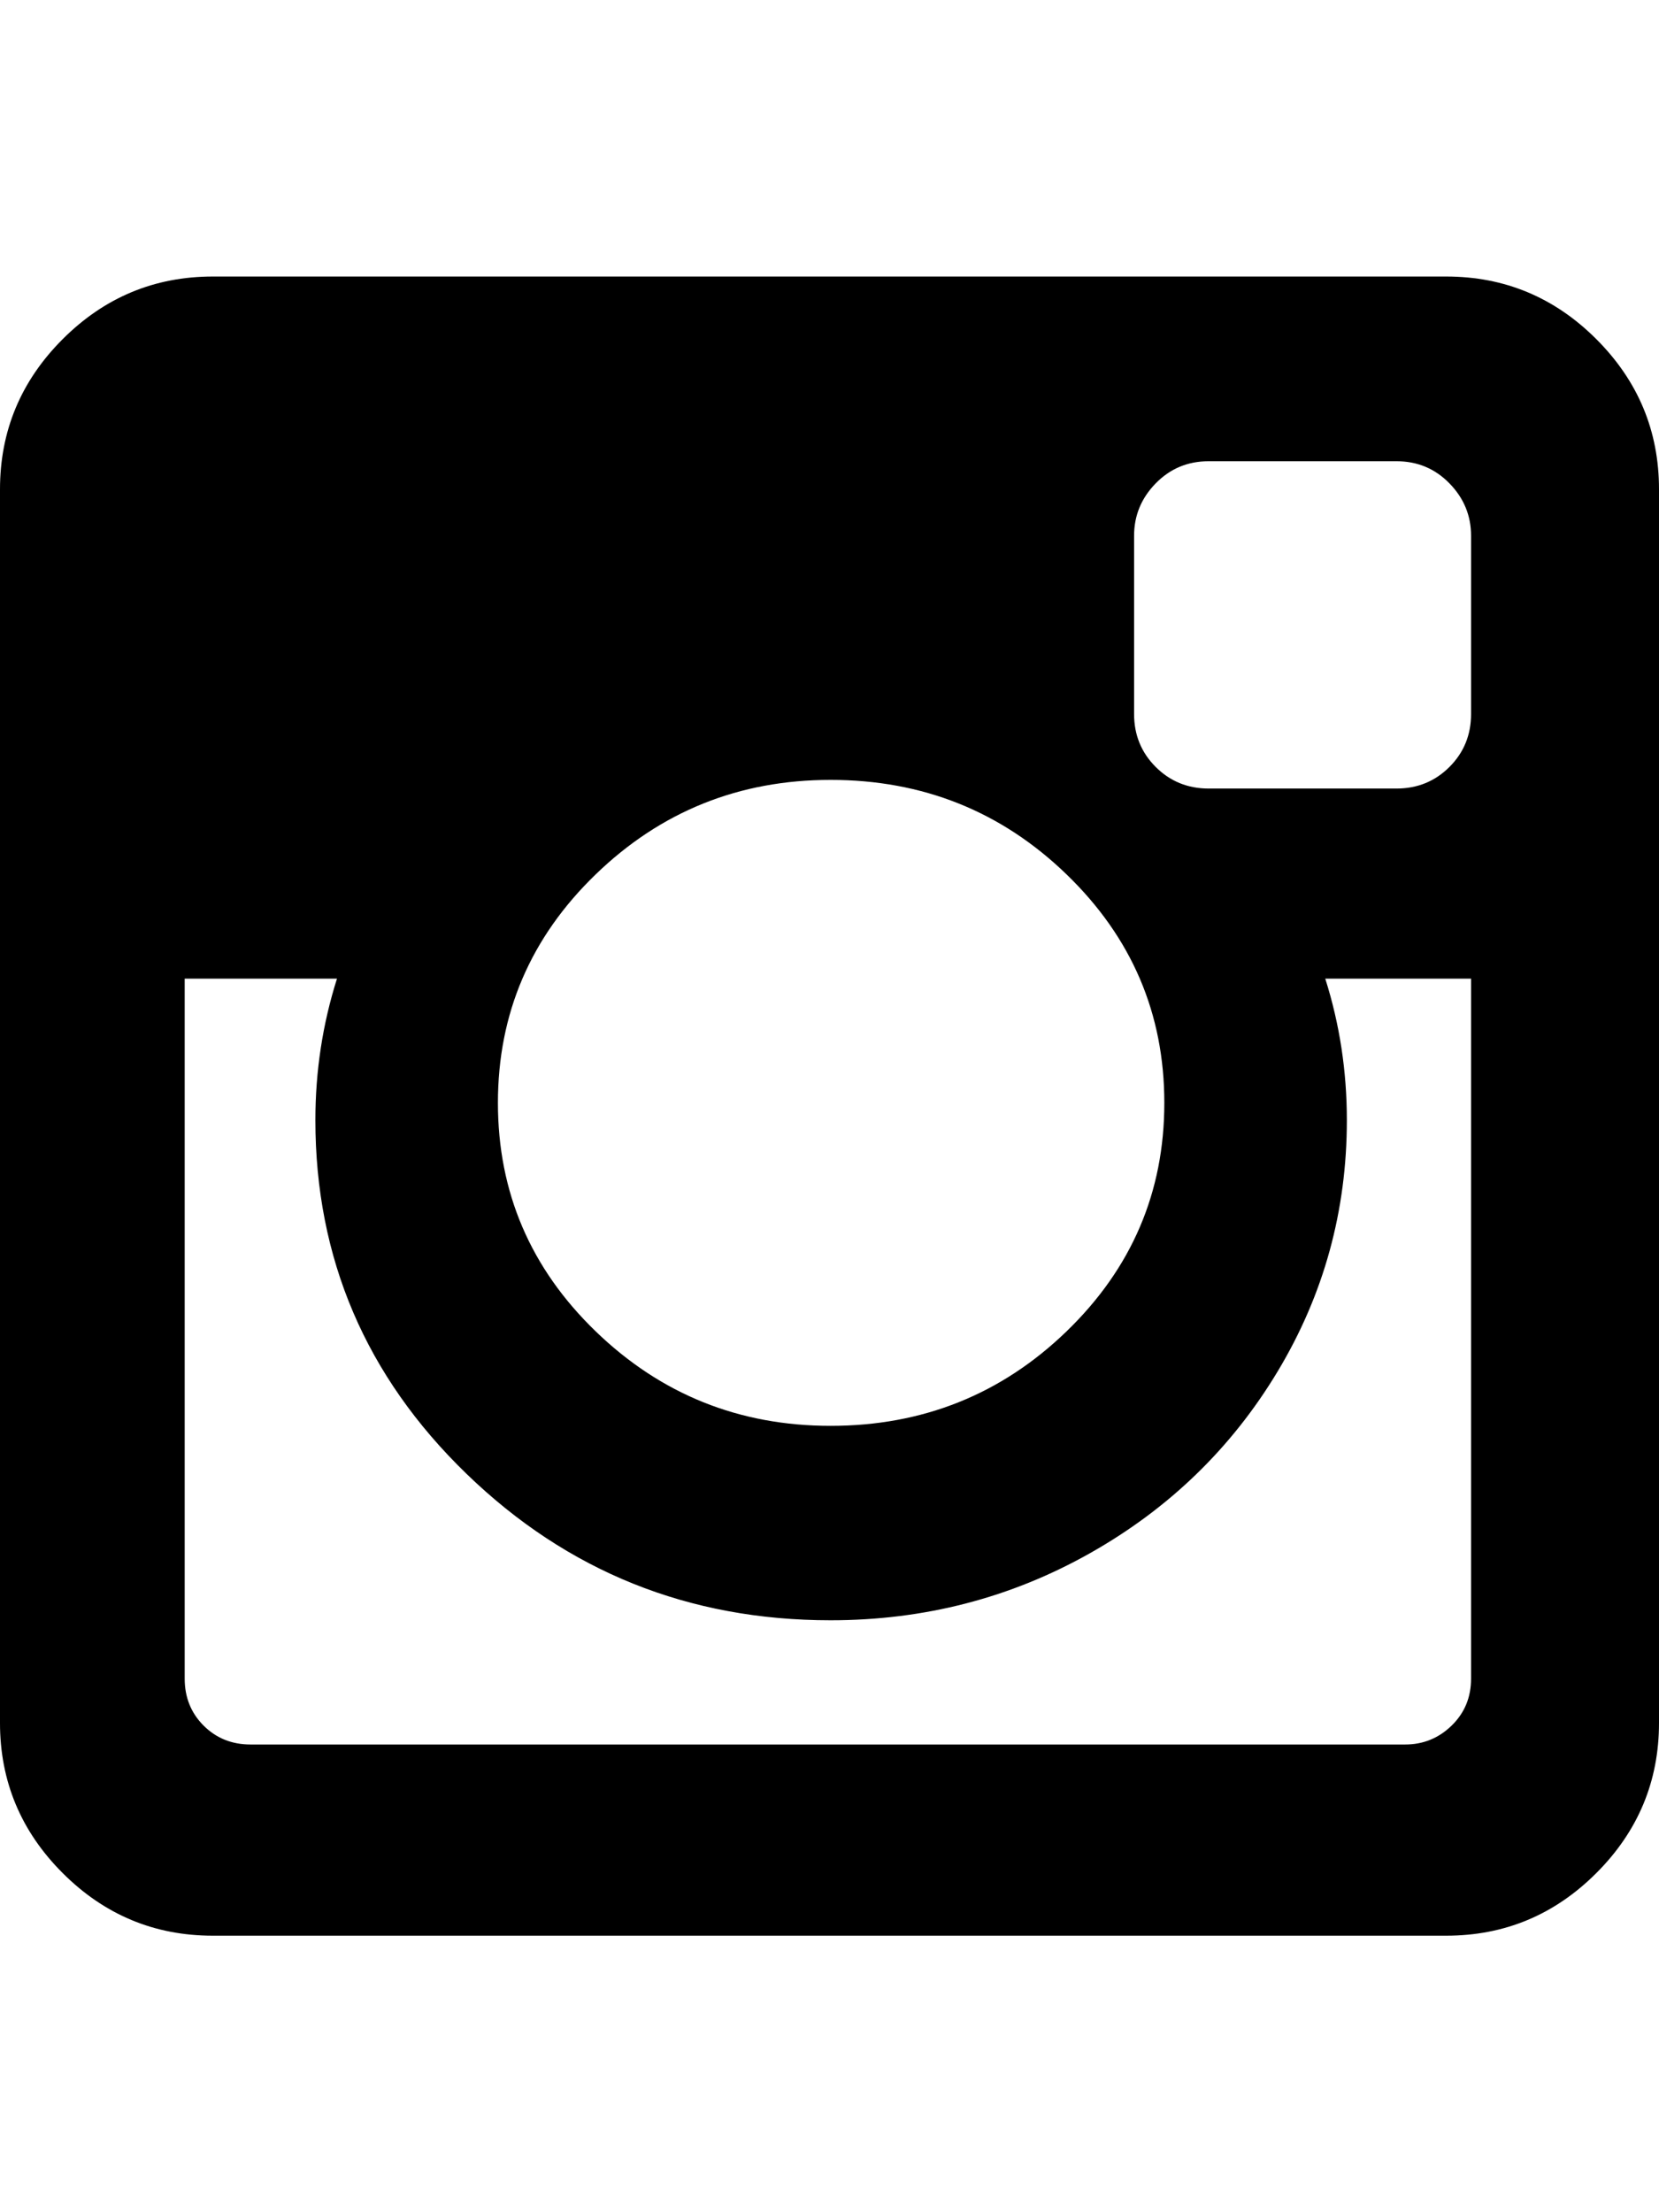 <?xml version="1.0" ?><svg contentScriptType="text/ecmascript" contentStyleType="text/css" enable-background="new 0 0 2048 2048" height="2048px" id="Layer_1" preserveAspectRatio="xMidYMid meet" version="1.1" viewBox="0.0 0 1536.0 2048" width="1536.0px" xml:space="preserve" xmlns="http://www.w3.org/2000/svg" xmlns:xlink="http://www.w3.org/1999/xlink" zoomAndPan="magnify"><path d="M1362,1554V906h-135c13.333,42,20,85.667,20,131c0,84-21.333,161.5-64,232.5s-100.667,127.167-174,168.5s-153.333,62-240,62  c-131.333,0-243.667-45.167-337-135.5S292,1165,292,1037c0-45.333,6.667-89,20-131H171v648c0,17.333,5.833,31.833,17.5,43.5  s26.167,17.5,43.5,17.5h1069c16.667,0,31-5.833,43-17.5S1362,1571.333,1362,1554z M1078,1021c0-82.667-30.167-153.167-90.5-211.5  C927.167,751.167,854.333,722,769,722c-84.667,0-157.167,29.167-217.5,87.5S461,938.333,461,1021s30.167,153.167,90.5,211.5  S684.333,1320,769,1320c85.333,0,158.167-29.167,218.5-87.5C1047.833,1174.167,1078,1103.667,1078,1021z M1362,661V496  c0-18.667-6.667-34.833-20-48.5s-29.667-20.5-49-20.5h-174c-19.333,0-35.667,6.833-49,20.5s-20,29.833-20,48.5v165  c0,19.333,6.667,35.667,20,49s29.667,20,49,20h174c19.333,0,35.667-6.667,49-20S1362,680.333,1362,661z M1536,453v1142  c0,54-19.333,100.333-58,139s-85,58-139,58H197c-54,0-100.333-19.333-139-58s-58-85-58-139V453c0-54,19.333-100.333,58-139  s85-58,139-58h1142c54,0,100.333,19.333,139,58S1536,399,1536,453z"/></svg>